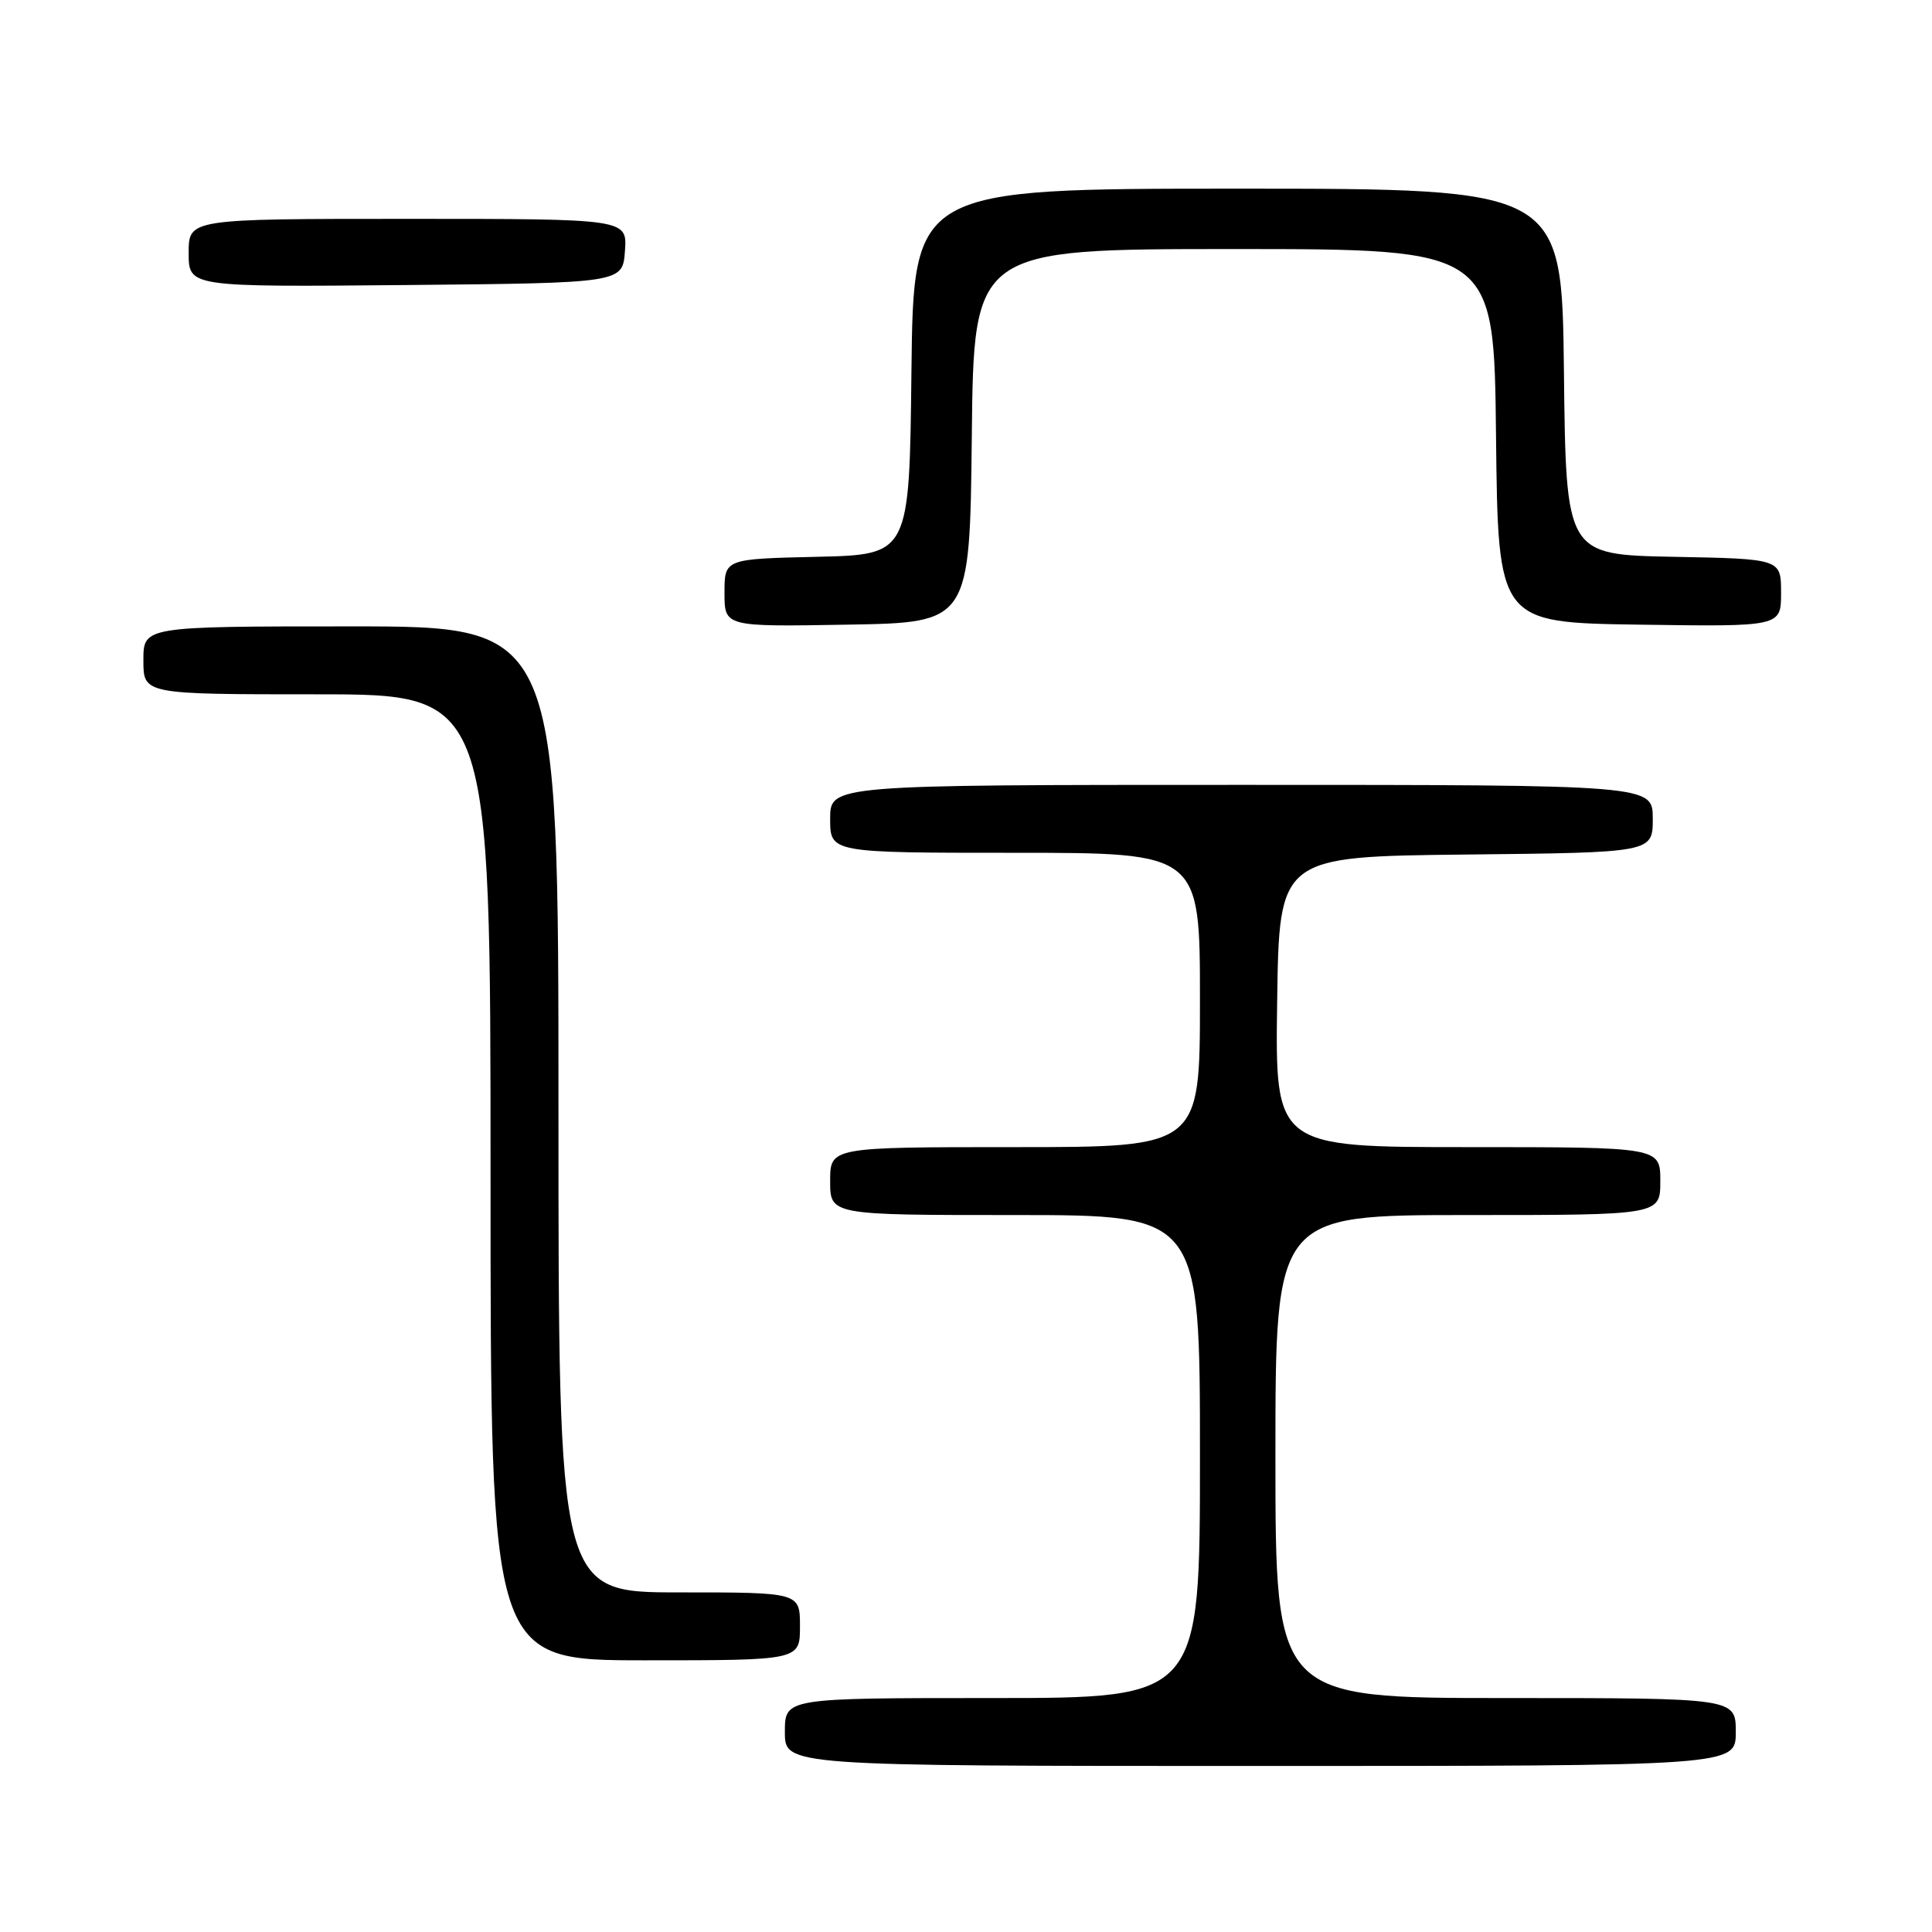 <?xml version="1.0" encoding="UTF-8" standalone="no"?>
<!DOCTYPE svg PUBLIC "-//W3C//DTD SVG 1.1//EN" "http://www.w3.org/Graphics/SVG/1.1/DTD/svg11.dtd" >
<svg xmlns="http://www.w3.org/2000/svg" xmlns:xlink="http://www.w3.org/1999/xlink" version="1.1" viewBox="0 0 256 256">
 <g >
 <path fill="currentColor"
d=" M 230.00 229.50 C 230.00 225.00 230.00 225.00 199.50 225.00 C 169.00 225.00 169.00 225.00 169.00 193.00 C 169.00 161.00 169.00 161.00 194.50 161.00 C 220.00 161.00 220.00 161.00 220.00 156.50 C 220.00 152.00 220.00 152.00 194.48 152.00 C 168.96 152.00 168.96 152.00 169.23 132.75 C 169.50 113.50 169.50 113.50 194.25 113.23 C 219.00 112.97 219.00 112.97 219.00 108.48 C 219.00 104.00 219.00 104.00 164.50 104.00 C 110.00 104.00 110.00 104.00 110.00 108.50 C 110.00 113.00 110.00 113.00 134.50 113.00 C 159.00 113.00 159.00 113.00 159.00 132.50 C 159.00 152.00 159.00 152.00 134.50 152.00 C 110.00 152.00 110.00 152.00 110.00 156.50 C 110.00 161.00 110.00 161.00 134.50 161.00 C 159.00 161.00 159.00 161.00 159.00 193.00 C 159.00 225.00 159.00 225.00 131.50 225.00 C 104.00 225.00 104.00 225.00 104.00 229.50 C 104.00 234.00 104.00 234.00 167.00 234.00 C 230.00 234.00 230.00 234.00 230.00 229.50 Z  M 106.00 215.50 C 106.00 211.00 106.00 211.00 90.00 211.00 C 74.00 211.00 74.00 211.00 74.00 147.00 C 74.00 83.00 74.00 83.00 46.50 83.00 C 19.00 83.00 19.00 83.00 19.00 87.50 C 19.00 92.00 19.00 92.00 42.00 92.00 C 65.00 92.00 65.00 92.00 65.00 156.00 C 65.00 220.00 65.00 220.00 85.50 220.00 C 106.00 220.00 106.00 220.00 106.00 215.50 Z  M 128.77 57.75 C 129.03 33.00 129.03 33.00 163.50 33.00 C 197.97 33.00 197.97 33.00 198.23 57.75 C 198.50 82.50 198.50 82.50 217.25 82.77 C 236.00 83.04 236.00 83.04 236.00 78.55 C 236.00 74.05 236.00 74.05 221.75 73.78 C 207.50 73.50 207.50 73.50 207.23 49.25 C 206.96 25.00 206.96 25.00 164.00 25.00 C 121.04 25.00 121.04 25.00 120.77 49.25 C 120.50 73.50 120.50 73.50 108.25 73.78 C 96.00 74.06 96.00 74.06 96.00 78.56 C 96.00 83.05 96.00 83.05 112.25 82.77 C 128.50 82.50 128.50 82.50 128.77 57.75 Z  M 82.81 33.25 C 83.11 29.00 83.11 29.00 54.06 29.00 C 25.00 29.00 25.00 29.00 25.00 33.52 C 25.00 38.03 25.00 38.03 53.75 37.77 C 82.50 37.50 82.50 37.50 82.81 33.25 Z "/>
</g>
</svg>